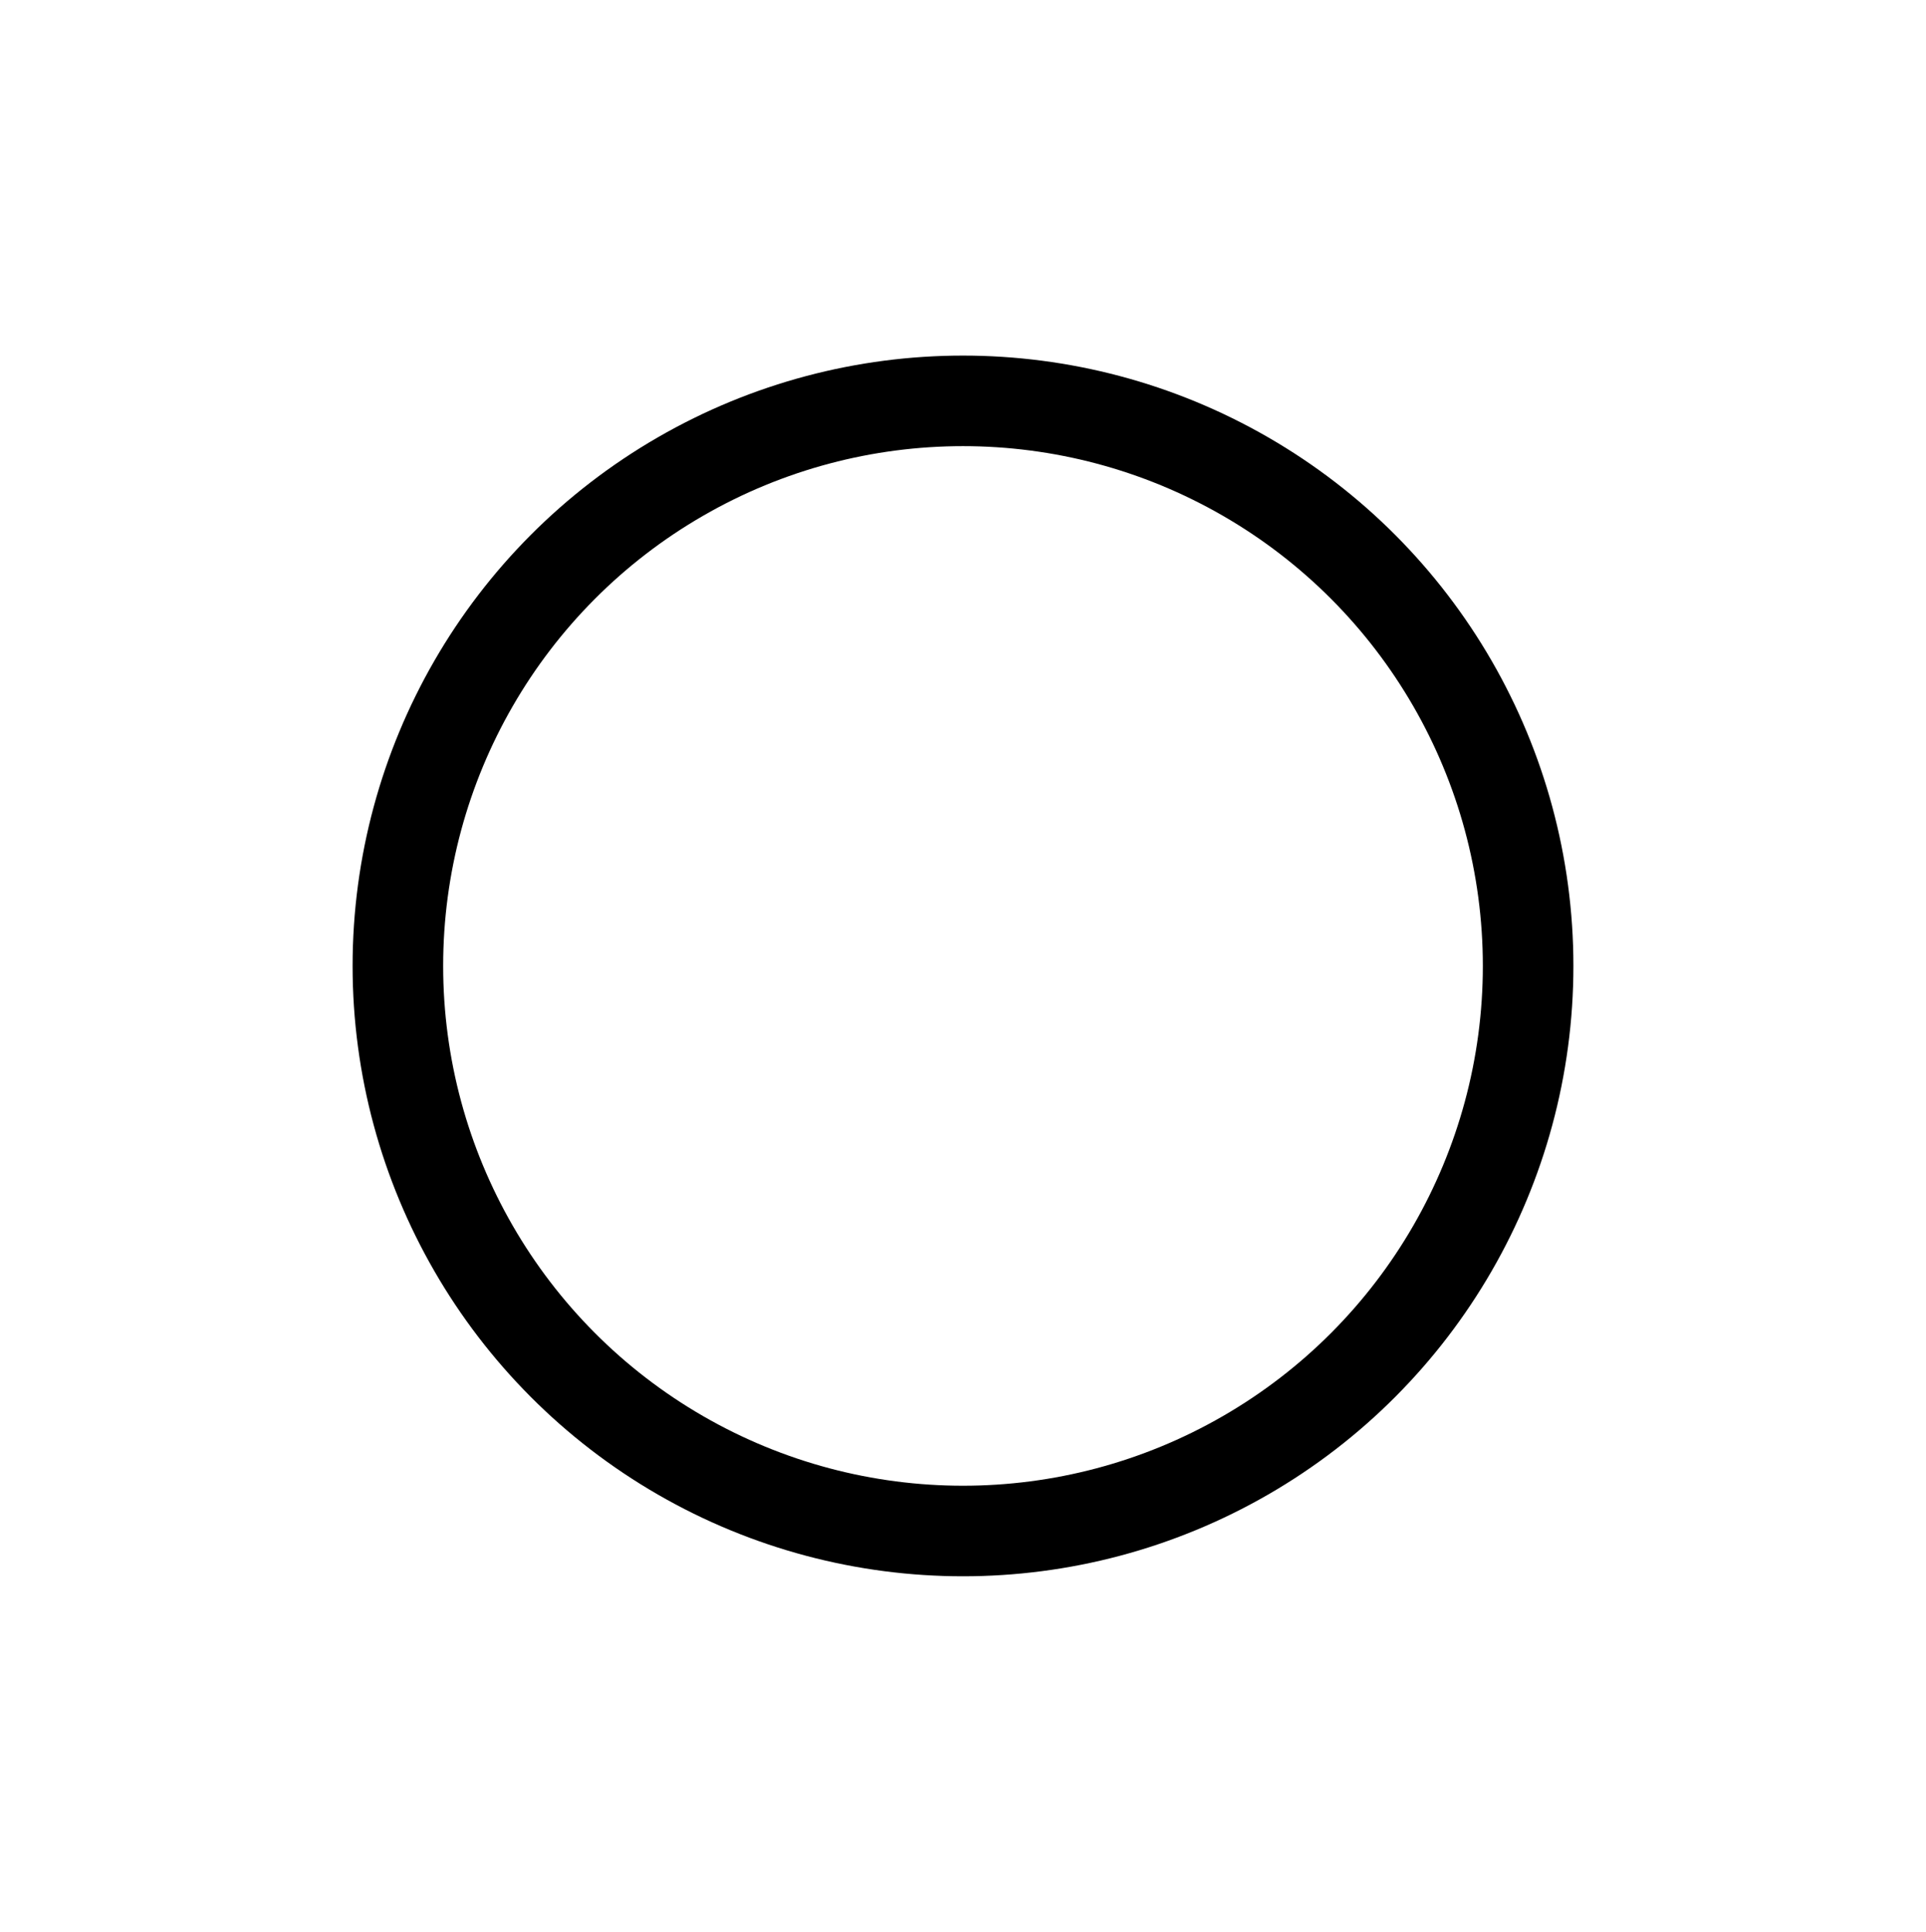 <?xml version="1.0" encoding="UTF-8" standalone="no"?>
<!-- Created with Inkscape (http://www.inkscape.org/) -->

<svg
   width="31.9mm"
   height="32mm"
   viewBox="0 0 31.9 32"
   version="1.1"
   id="svg5"
   xmlns="http://www.w3.org/2000/svg"
   xmlns:svg="http://www.w3.org/2000/svg">
  <defs
     id="defs2" />
  <g
     id="layer1"
     transform="translate(-0.05,-0.05)">
    <g
       id="g1604">
      <g
         id="g561">
        <rect
           style="fill:none;fill-opacity:0.199;stroke:none;stroke-width:0.1;paint-order:stroke fill markers"
           id="rect111"
           width="31.9"
           height="32"
           x="0.05"
           y="0.05" />
      </g>
      <circle
         style="fill:none;fill-opacity:0.199;stroke:#000000;stroke-width:1.5;stroke-dasharray:none;paint-order:stroke fill markers"
         id="path834"
         cx="16"
         cy="16.05"
         r="9.36" />
    </g>
  </g>
</svg>
